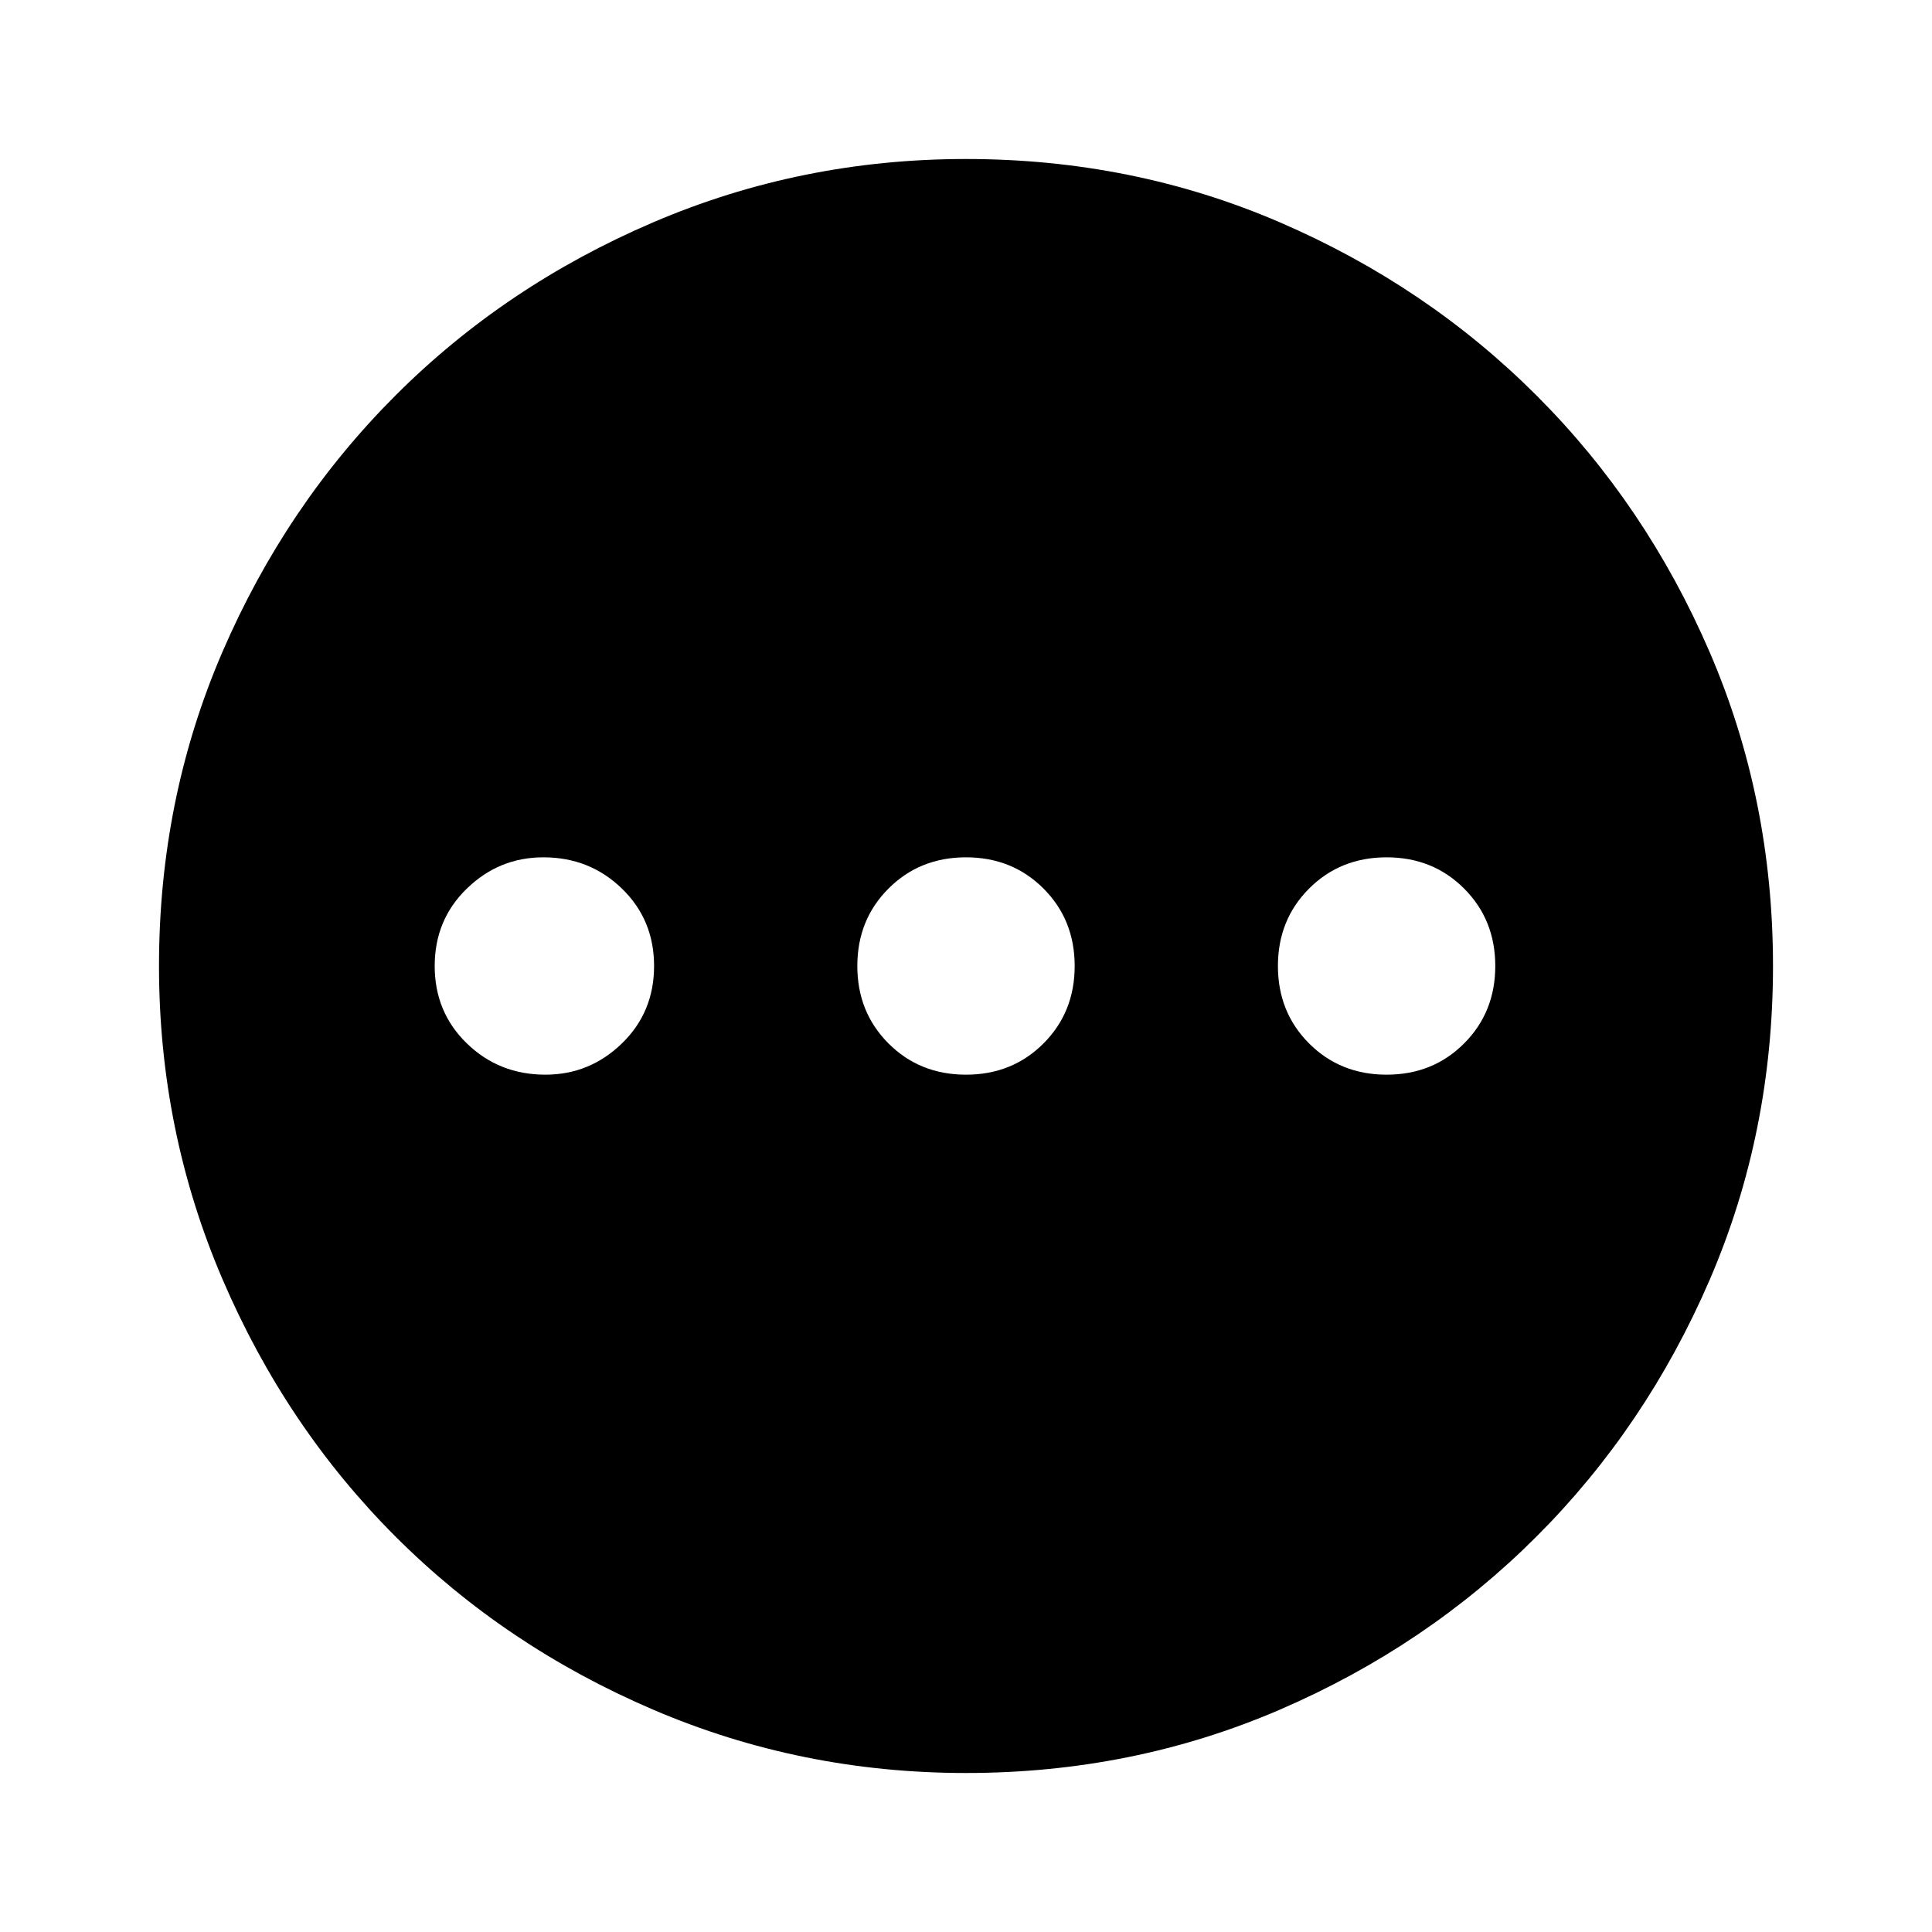<svg xmlns="http://www.w3.org/2000/svg" height="40" width="40"><path d="M20 36.708Q16.583 36.708 13.521 35.396Q10.458 34.083 8.188 31.812Q5.917 29.542 4.604 26.479Q3.292 23.417 3.292 20Q3.292 16.542 4.604 13.5Q5.917 10.458 8.188 8.188Q10.458 5.917 13.521 4.604Q16.583 3.292 20 3.292Q23.458 3.292 26.5 4.604Q29.542 5.917 31.812 8.188Q34.083 10.458 35.396 13.5Q36.708 16.542 36.708 20Q36.708 23.458 35.396 26.5Q34.083 29.542 31.812 31.812Q29.542 34.083 26.5 35.396Q23.458 36.708 20 36.708ZM11.292 22.25Q12.208 22.25 12.875 21.604Q13.542 20.958 13.542 20Q13.542 19.042 12.875 18.396Q12.208 17.75 11.25 17.75Q10.333 17.75 9.667 18.396Q9 19.042 9 20Q9 20.958 9.667 21.604Q10.333 22.25 11.292 22.25ZM20 22.25Q20.958 22.25 21.604 21.604Q22.25 20.958 22.25 20Q22.25 19.042 21.604 18.396Q20.958 17.75 20 17.75Q19.042 17.75 18.396 18.396Q17.75 19.042 17.75 20Q17.75 20.958 18.396 21.604Q19.042 22.25 20 22.25ZM28.708 22.25Q29.667 22.25 30.312 21.604Q30.958 20.958 30.958 20Q30.958 19.042 30.312 18.396Q29.667 17.75 28.708 17.75Q27.75 17.75 27.104 18.396Q26.458 19.042 26.458 20Q26.458 20.958 27.104 21.604Q27.75 22.25 28.708 22.25Z"/></svg>